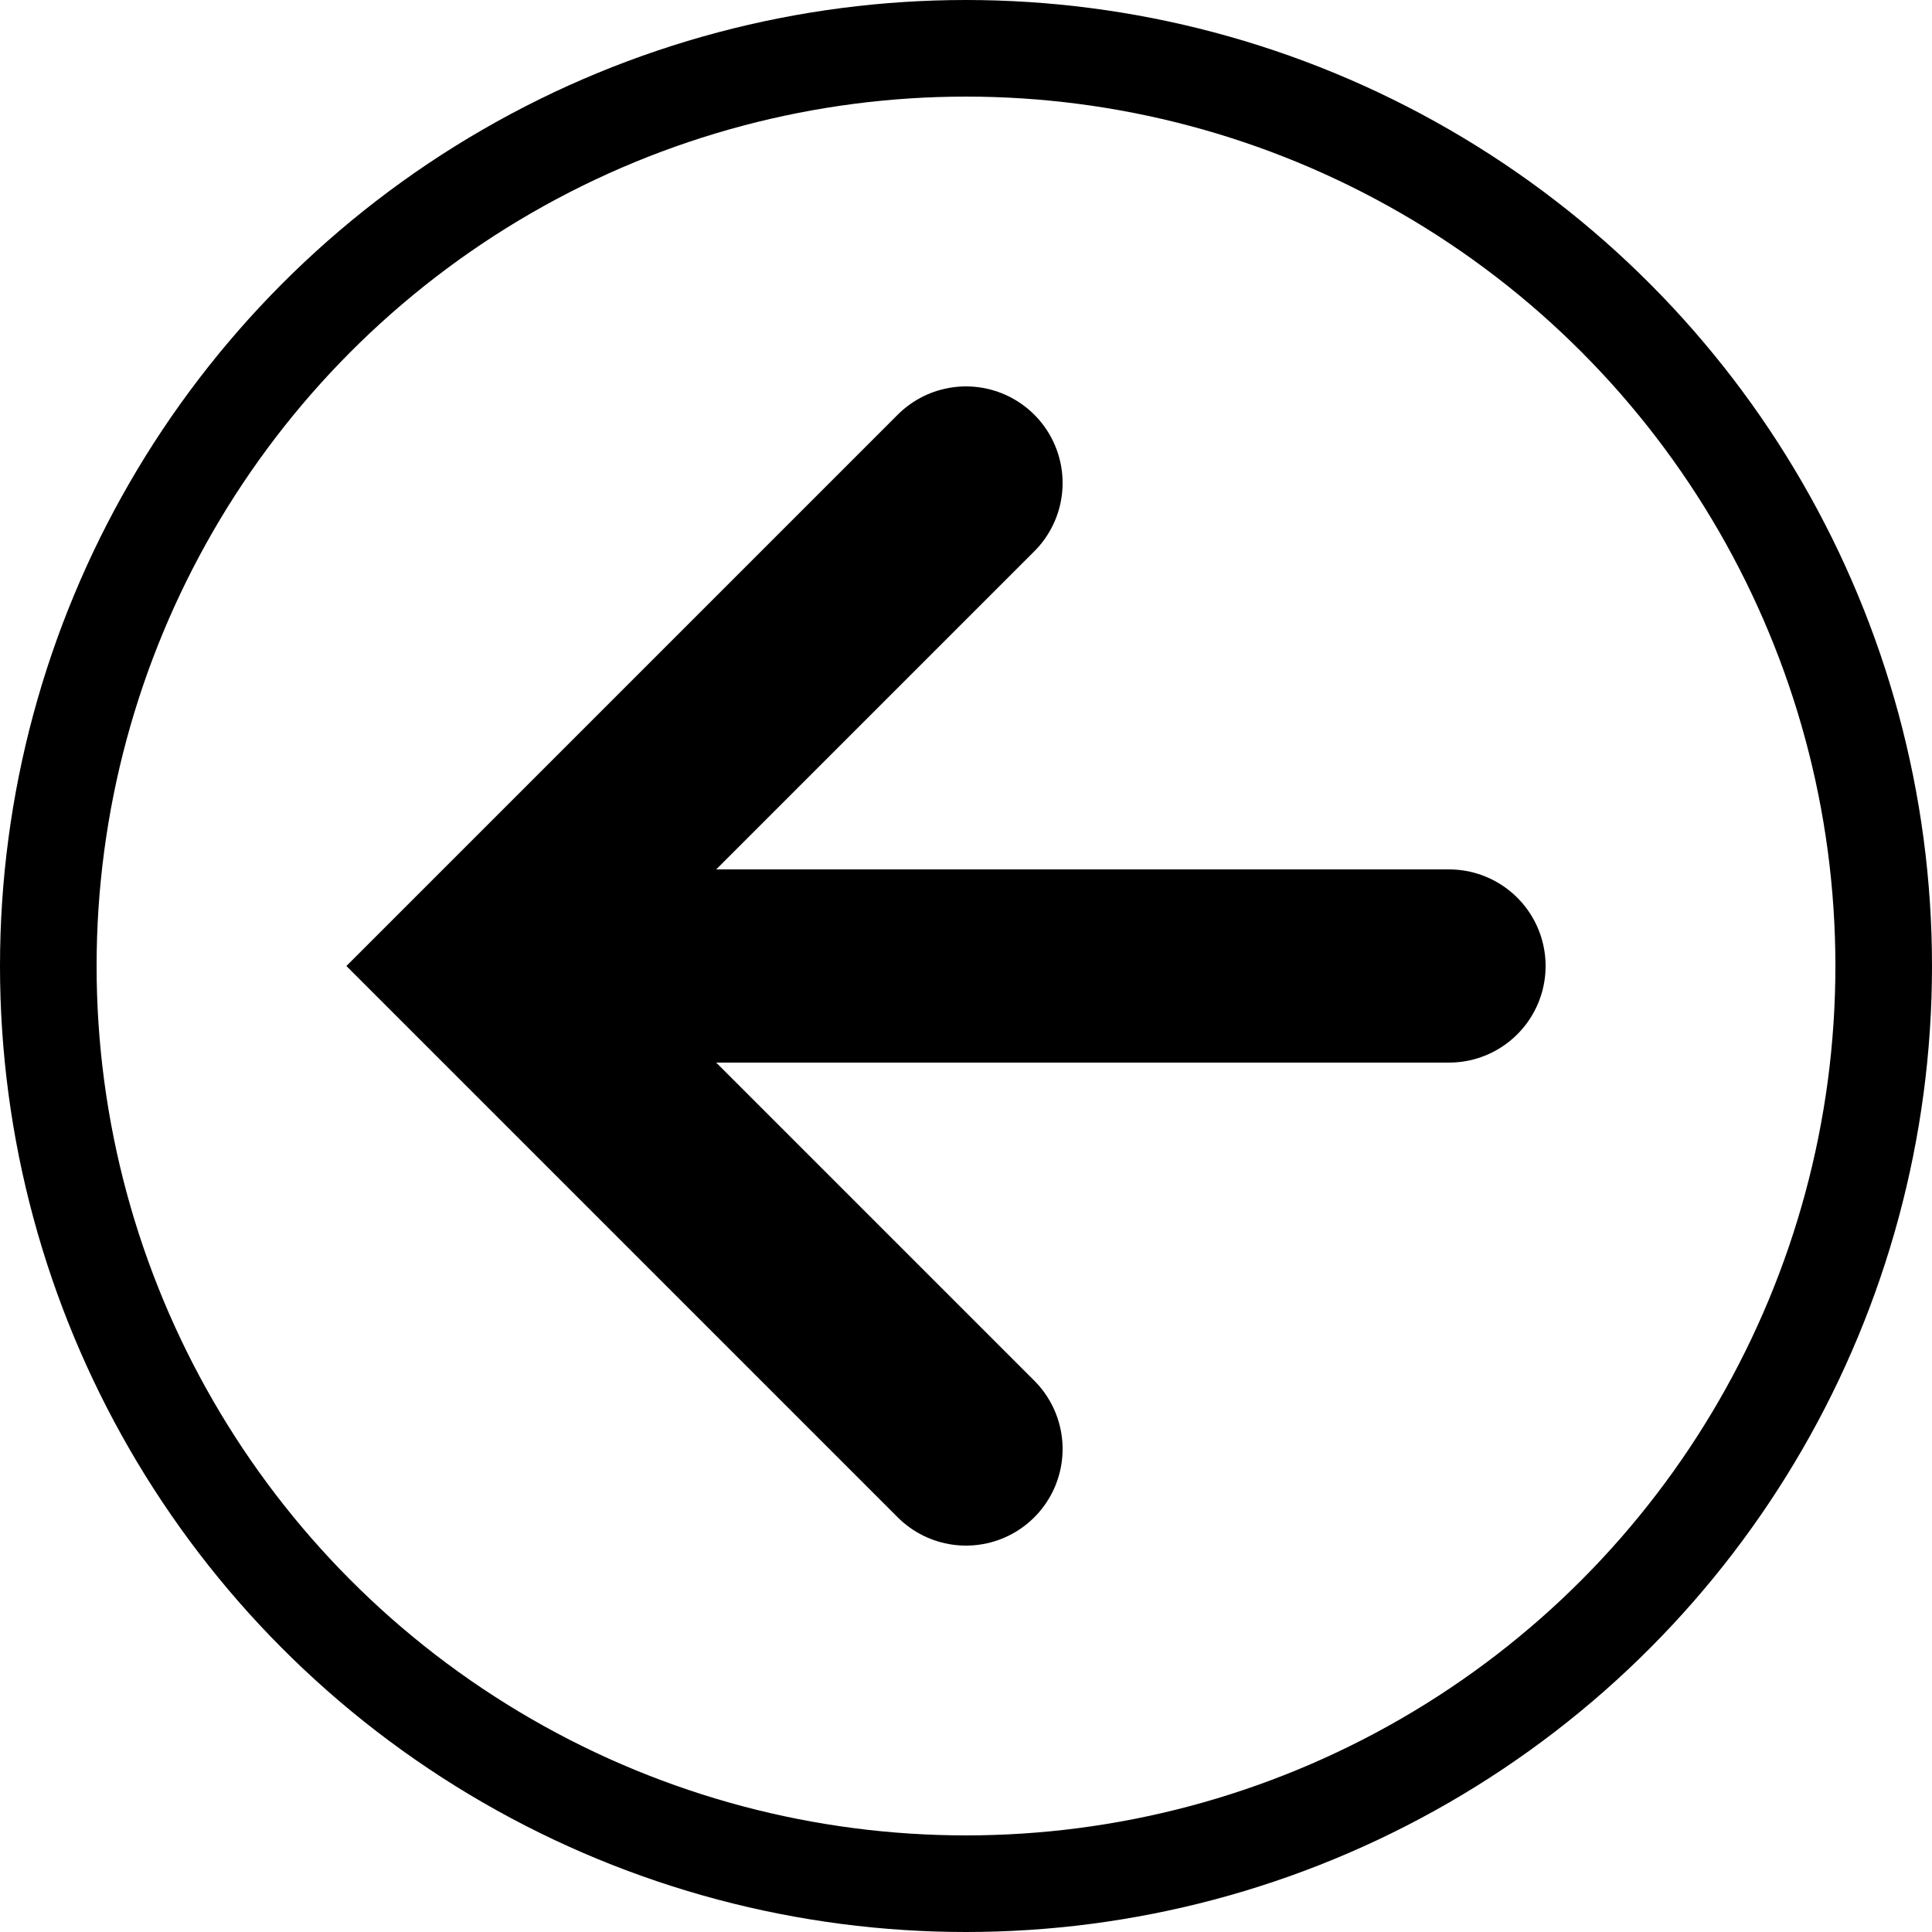 <svg xmlns="http://www.w3.org/2000/svg" viewBox="0 0 20 20">
  <g fill="none" fill-rule="evenodd" stroke="currentColor" stroke-linecap="round">
    <circle cx="10" cy="10" r="9.5" stroke-linejoin="round"/>
    <path stroke-width="2" d="m10 15-5-5 5-5m5 5H5"/>
  </g>
</svg>
